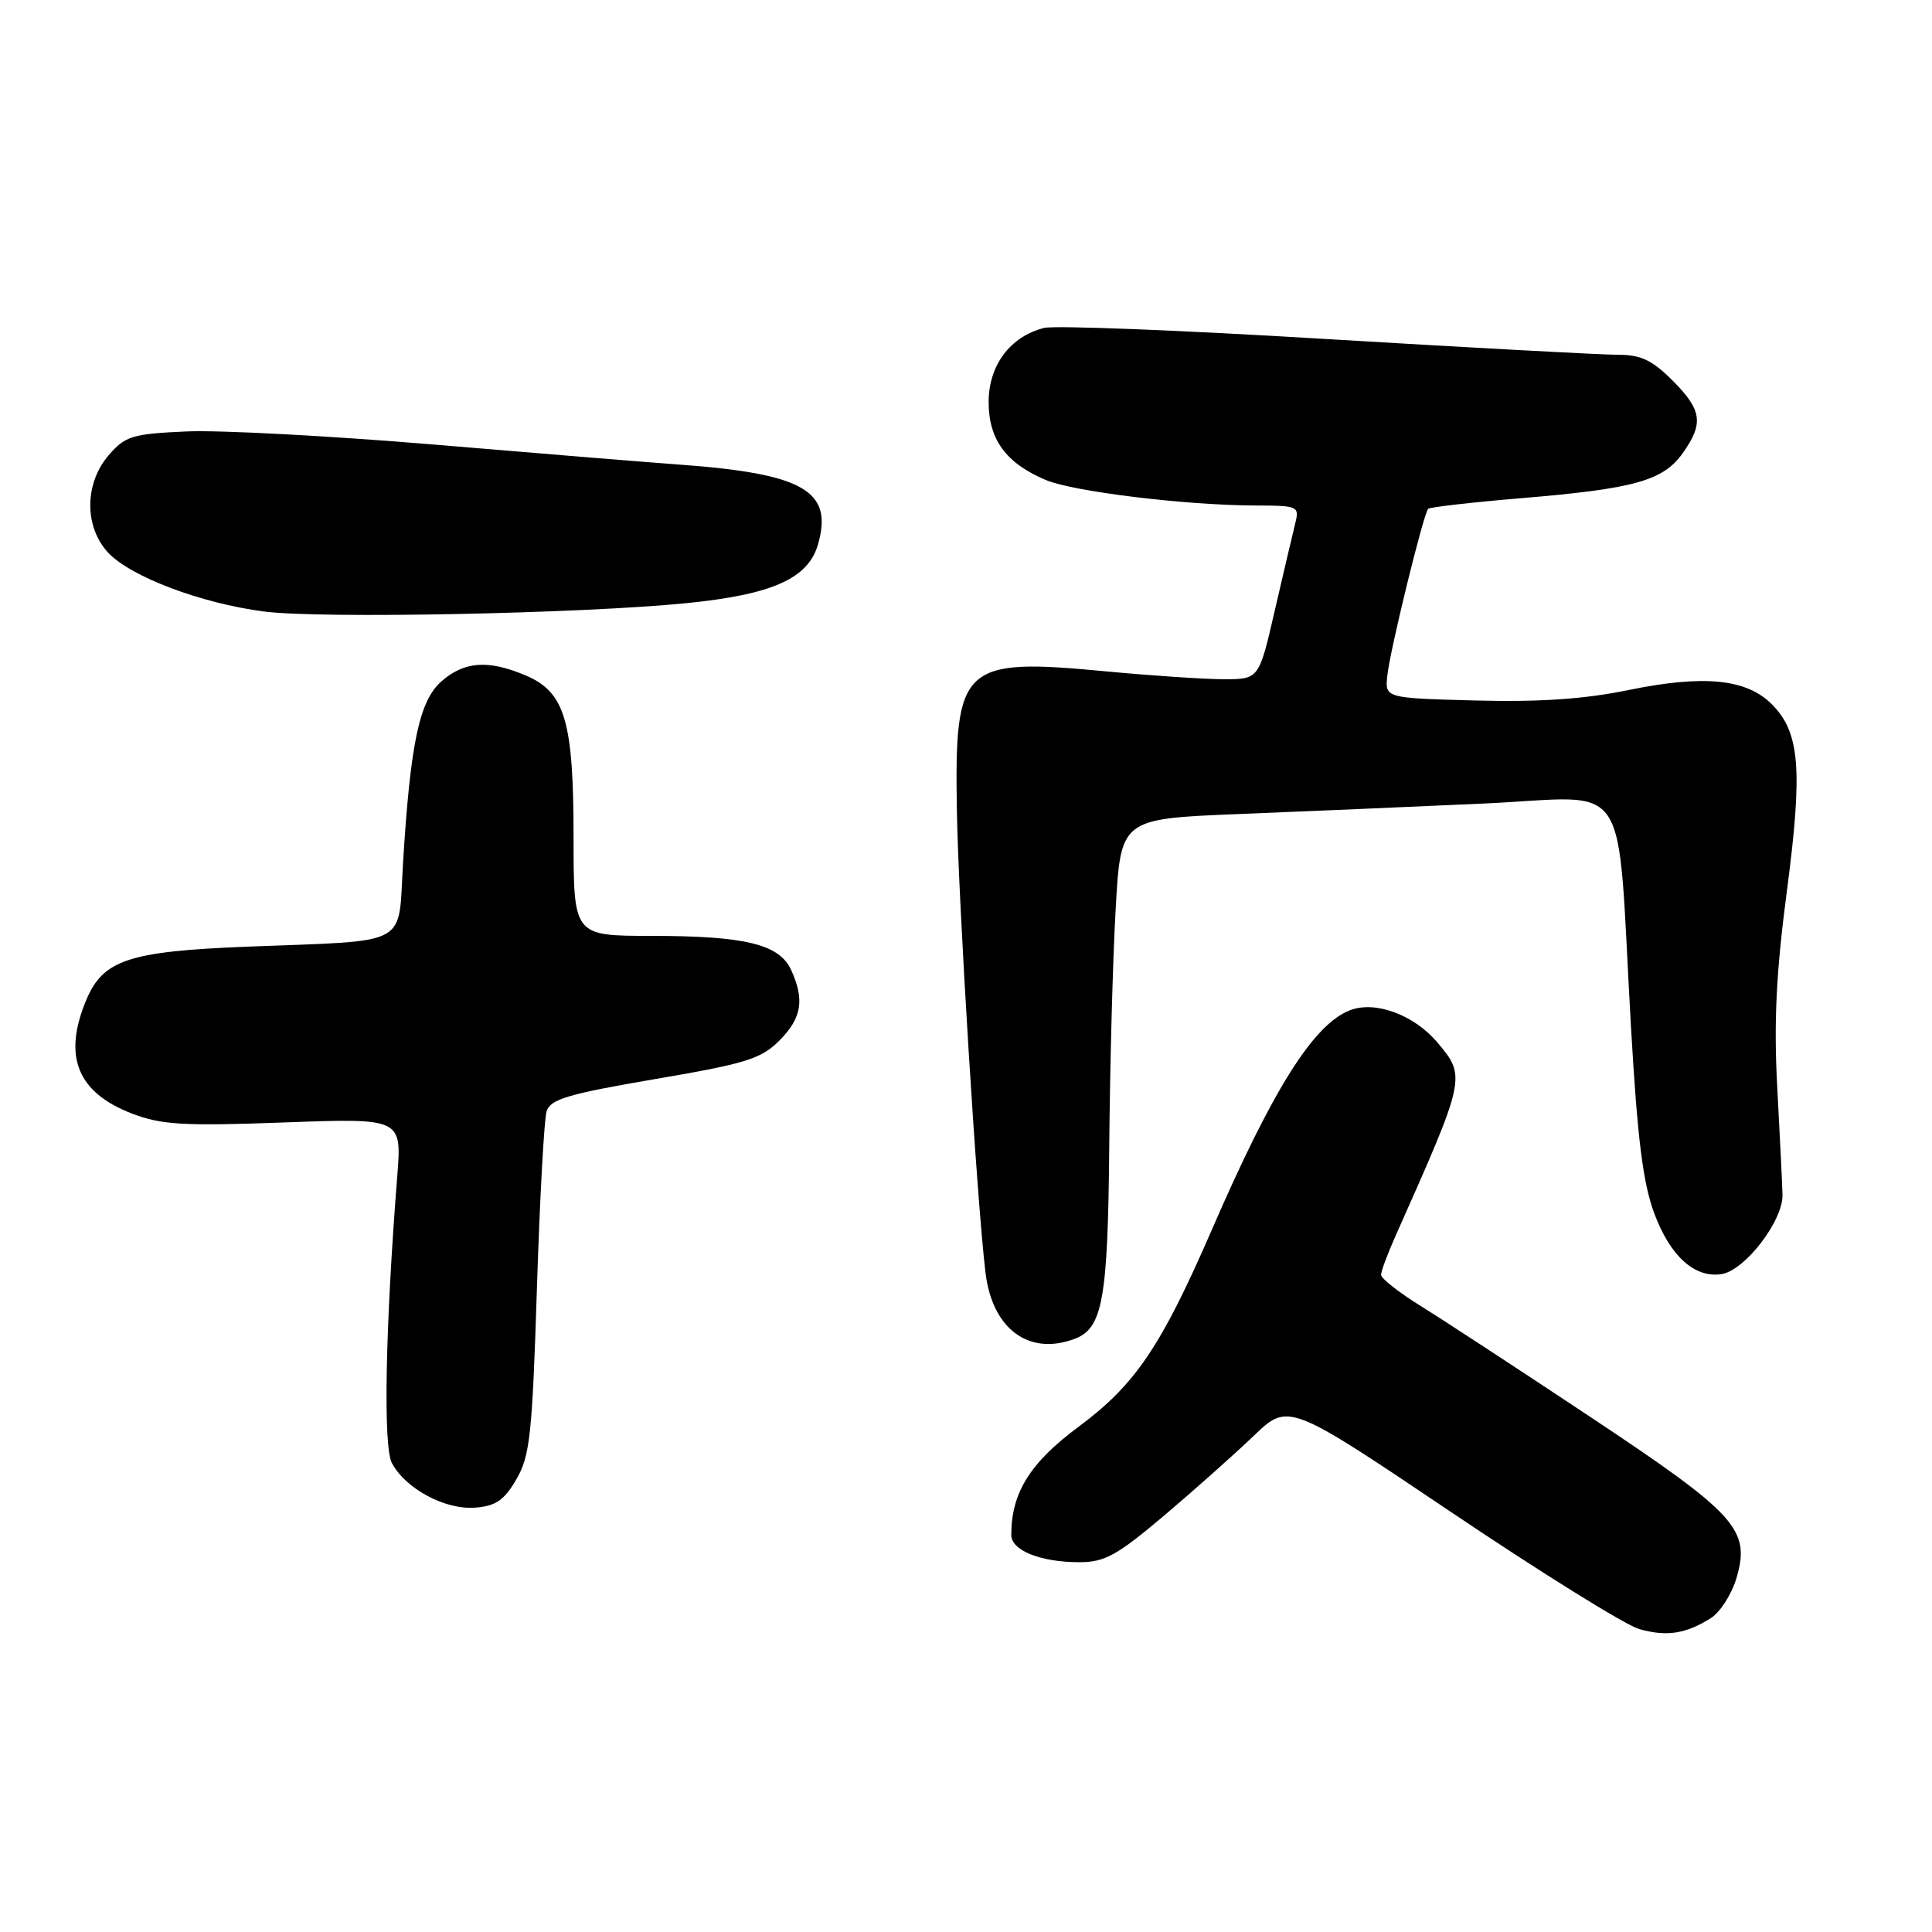 <?xml version="1.0" encoding="UTF-8" standalone="no"?>
<!DOCTYPE svg PUBLIC "-//W3C//DTD SVG 1.1//EN" "http://www.w3.org/Graphics/SVG/1.1/DTD/svg11.dtd" >
<svg xmlns="http://www.w3.org/2000/svg" xmlns:xlink="http://www.w3.org/1999/xlink" version="1.1" viewBox="0 0 256 256">
 <g >
 <path fill="currentColor"
d=" M 226.71 214.40 C 227.92 213.63 229.44 211.28 230.07 209.17 C 232.00 202.70 230.18 200.68 210.80 187.80 C 201.29 181.48 191.14 174.84 188.25 173.05 C 185.36 171.26 183.00 169.40 183.00 168.92 C 183.00 168.44 183.86 166.13 184.91 163.78 C 194.26 142.78 194.28 142.68 190.47 138.14 C 187.37 134.47 182.24 132.57 178.89 133.86 C 174.06 135.73 168.69 144.25 160.61 162.87 C 153.85 178.43 150.45 183.46 142.92 189.05 C 136.47 193.84 134.00 197.81 134.00 203.39 C 134.00 205.45 137.88 207.00 143.04 207.00 C 146.37 207.00 148.02 206.09 154.22 200.85 C 158.23 197.46 163.57 192.70 166.11 190.27 C 170.72 185.85 170.72 185.85 192.31 200.38 C 204.19 208.38 215.39 215.34 217.20 215.86 C 220.84 216.89 223.36 216.51 226.71 214.40 Z  M 68.42 196.02 C 70.22 192.95 70.53 190.06 71.14 170.84 C 71.52 158.89 72.10 148.27 72.43 147.23 C 72.93 145.65 75.36 144.94 86.76 142.99 C 98.77 140.95 100.85 140.31 103.25 137.90 C 106.23 134.92 106.64 132.51 104.84 128.55 C 103.28 125.11 98.77 124.01 86.25 124.01 C 76.00 124.00 76.00 124.00 76.00 110.97 C 76.00 95.46 74.87 91.68 69.57 89.46 C 64.66 87.41 61.53 87.64 58.53 90.25 C 55.57 92.82 54.39 98.39 53.41 114.22 C 52.71 125.64 54.69 124.57 32.71 125.44 C 17.04 126.06 13.65 127.19 11.42 132.53 C 8.30 140.00 10.25 144.78 17.53 147.57 C 21.41 149.05 24.35 149.22 37.66 148.73 C 53.24 148.16 53.24 148.16 52.64 155.83 C 51.05 175.99 50.76 191.68 51.93 193.87 C 53.75 197.28 59.00 200.08 62.95 199.77 C 65.70 199.56 66.81 198.79 68.42 196.02 Z  M 142.46 177.38 C 146.11 175.98 146.80 172.08 146.98 151.99 C 147.07 141.27 147.45 127.10 147.83 120.50 C 148.50 108.50 148.50 108.50 164.00 107.87 C 172.53 107.53 187.22 106.90 196.66 106.47 C 216.48 105.57 214.16 102.05 216.11 136.00 C 216.96 150.85 217.70 156.76 219.20 160.78 C 221.31 166.44 224.53 169.36 228.09 168.83 C 231.20 168.37 236.30 161.73 236.19 158.29 C 236.15 156.76 235.83 150.32 235.49 144.00 C 235.03 135.44 235.35 128.81 236.77 118.08 C 238.89 101.94 238.50 97.04 234.77 93.31 C 231.40 89.94 225.75 89.39 215.76 91.44 C 209.93 92.64 203.97 93.04 195.50 92.82 C 183.50 92.50 183.50 92.50 183.83 89.50 C 184.20 86.06 188.62 68.05 189.24 67.42 C 189.47 67.20 195.02 66.56 201.58 66.01 C 216.53 64.77 220.37 63.70 222.96 60.06 C 225.78 56.09 225.53 54.33 221.60 50.40 C 218.90 47.70 217.40 47.00 214.35 47.01 C 212.23 47.01 194.84 46.07 175.69 44.92 C 156.55 43.76 139.75 43.10 138.36 43.45 C 133.87 44.57 131.00 48.40 131.00 53.27 C 131.00 58.26 133.31 61.39 138.62 63.62 C 142.30 65.15 157.16 66.96 166.36 66.98 C 172.05 67.00 172.20 67.07 171.61 69.42 C 171.28 70.75 170.06 75.93 168.91 80.92 C 166.82 90.00 166.82 90.00 162.16 90.00 C 159.60 90.00 152.58 89.53 146.56 88.96 C 127.43 87.15 126.47 88.05 126.79 107.40 C 127.00 119.69 129.46 159.43 130.59 168.68 C 131.50 176.14 136.38 179.71 142.46 177.38 Z  M 90.97 79.92 C 102.35 78.78 107.09 76.66 108.39 72.14 C 110.43 65.03 106.48 62.76 90.00 61.56 C 85.88 61.26 71.26 60.07 57.53 58.91 C 43.79 57.76 29.01 56.97 24.68 57.17 C 17.52 57.49 16.59 57.78 14.40 60.32 C 11.18 64.06 11.15 69.79 14.32 73.22 C 17.29 76.41 26.64 79.95 35.00 81.03 C 42.51 82.00 77.08 81.31 90.97 79.92 Z "/>
</g>
</svg>
